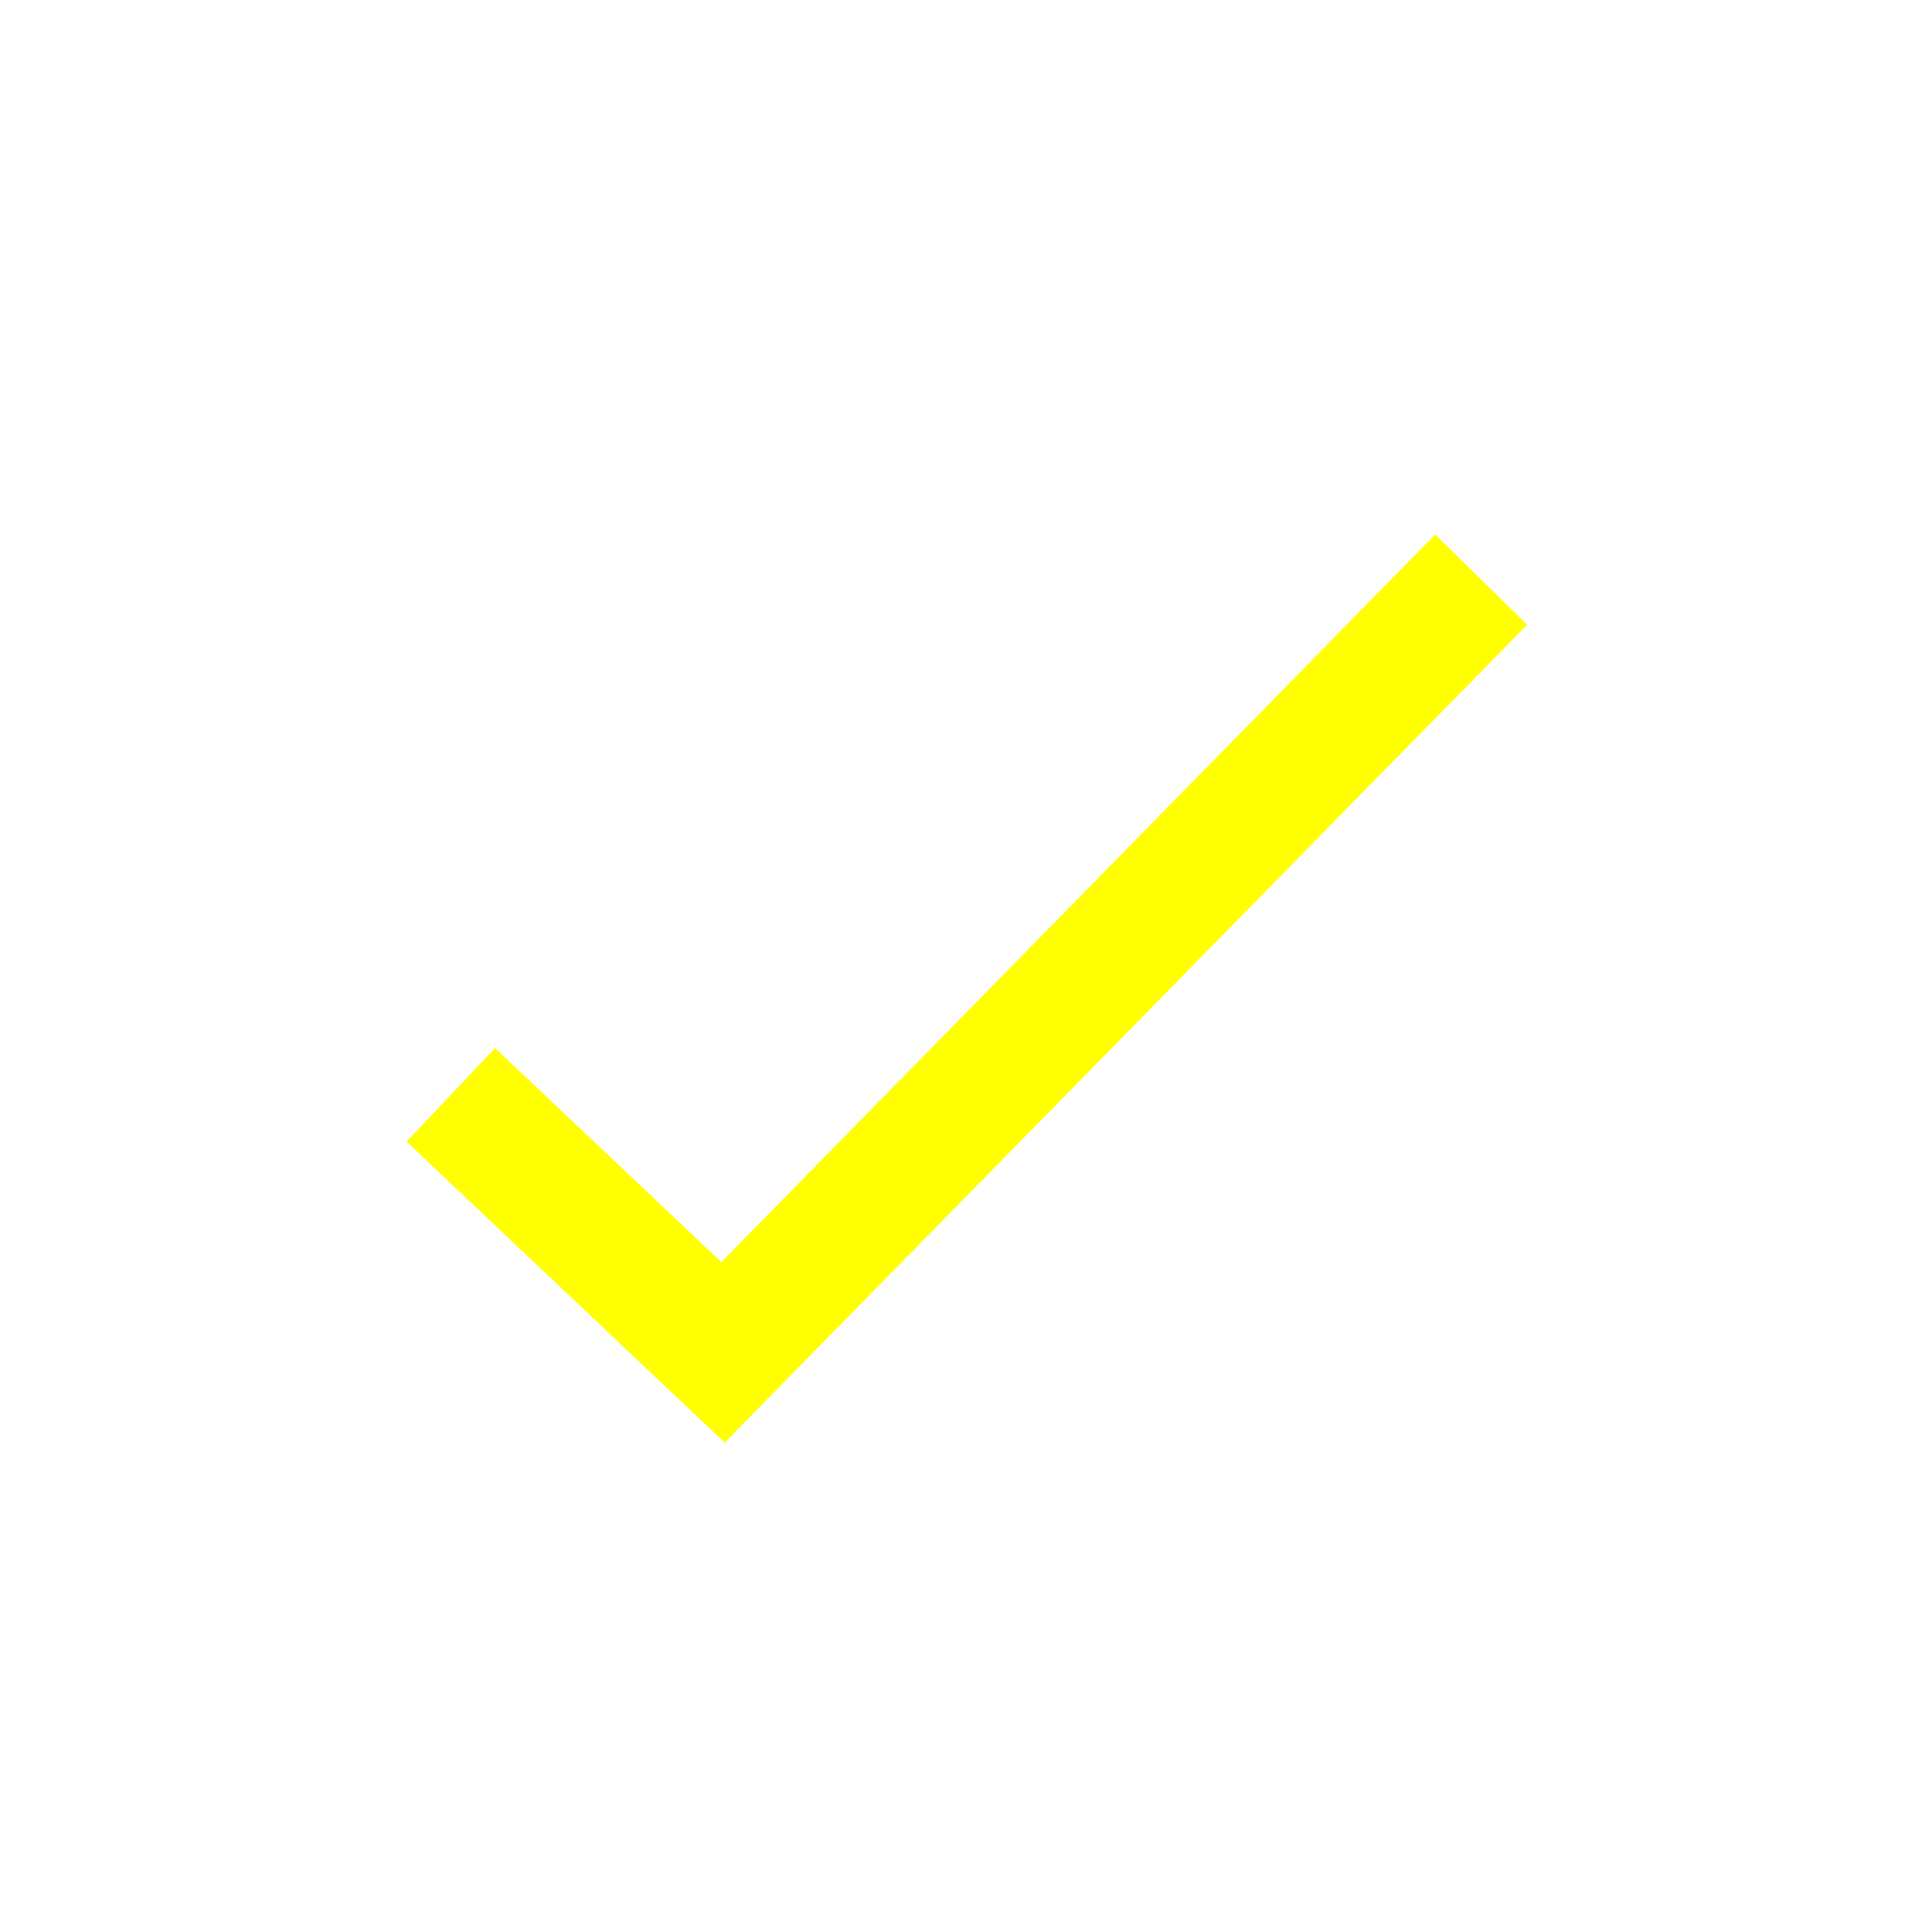 <svg width="30" height="30" viewBox="0 0 30 30" xmlns="http://www.w3.org/2000/svg">
    <defs>
        <filter id="onw9zppqga">
            <feColorMatrix in="SourceGraphic" values="0 0 0 0 1 0 0 0 0 1 0 0 0 0 1 0 0 0 1 0"/>
        </filter>
    </defs>
    <g transform="translate(-25 -14)" filter="url(#onw9zppqga)" fill="none" fill-rule="evenodd">
        <path d="M25 14h30v30H25z"/>
        <path stroke="#FF0" stroke-width="2" d="m32 31 4.227 4L48 23"/>
    </g>
</svg>
